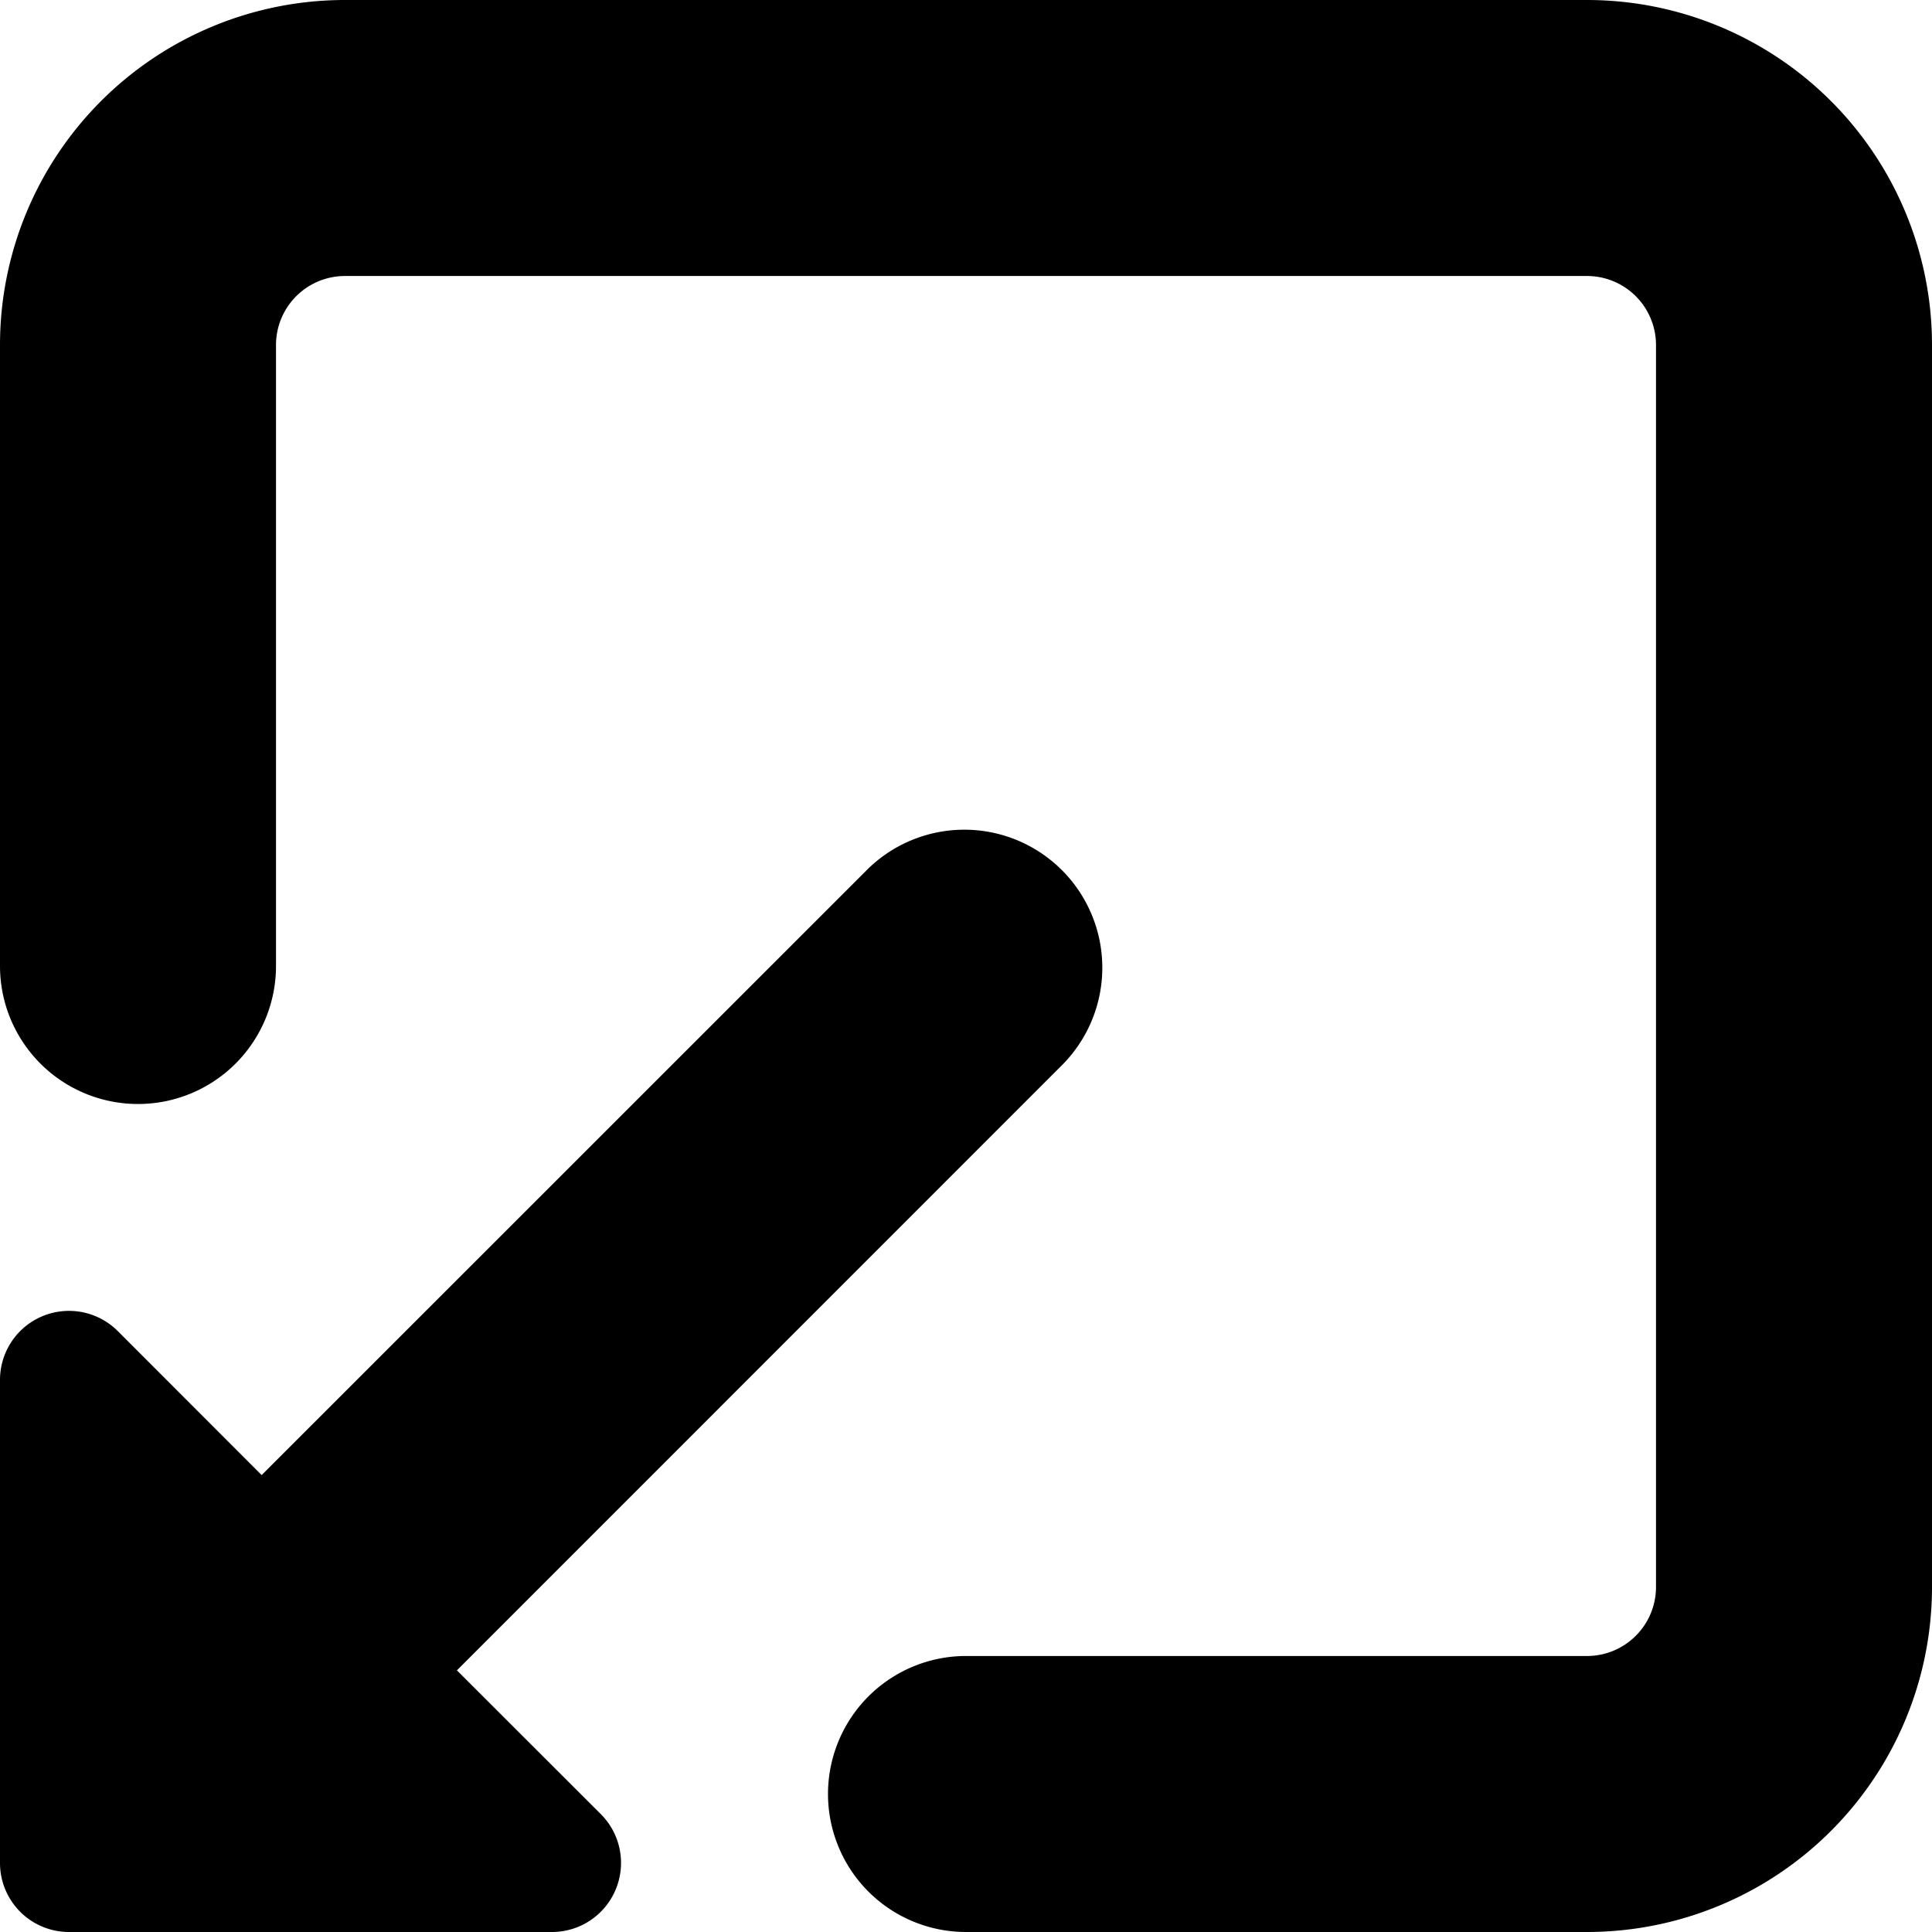 <svg xmlns="http://www.w3.org/2000/svg" width="1em" height="1em" viewBox="0 0 14 14"><path fill="currentColor" fill-rule="evenodd" d="M0 2.5A2.5 2.5 0 0 1 2.5 0h9A2.5 2.5 0 0 1 14 2.5v9a2.5 2.5 0 0 1-2.5 2.5H7a1 1 0 1 1 0-2h4.5a.5.5 0 0 0 .5-.5v-9a.5.5 0 0 0-.5-.5h-9a.5.5 0 0 0-.5.5V7a1 1 0 0 1-2 0zm4.462 11.191A.5.5 0 0 1 4 14H.5a.5.5 0 0 1-.5-.5V10a.5.5 0 0 1 .854-.354l1.042 1.043l4.397-4.396a1 1 0 0 1 1.414 1.414l-4.396 4.397l1.043 1.042a.5.5 0 0 1 .108.545" clip-rule="evenodd"/></svg>